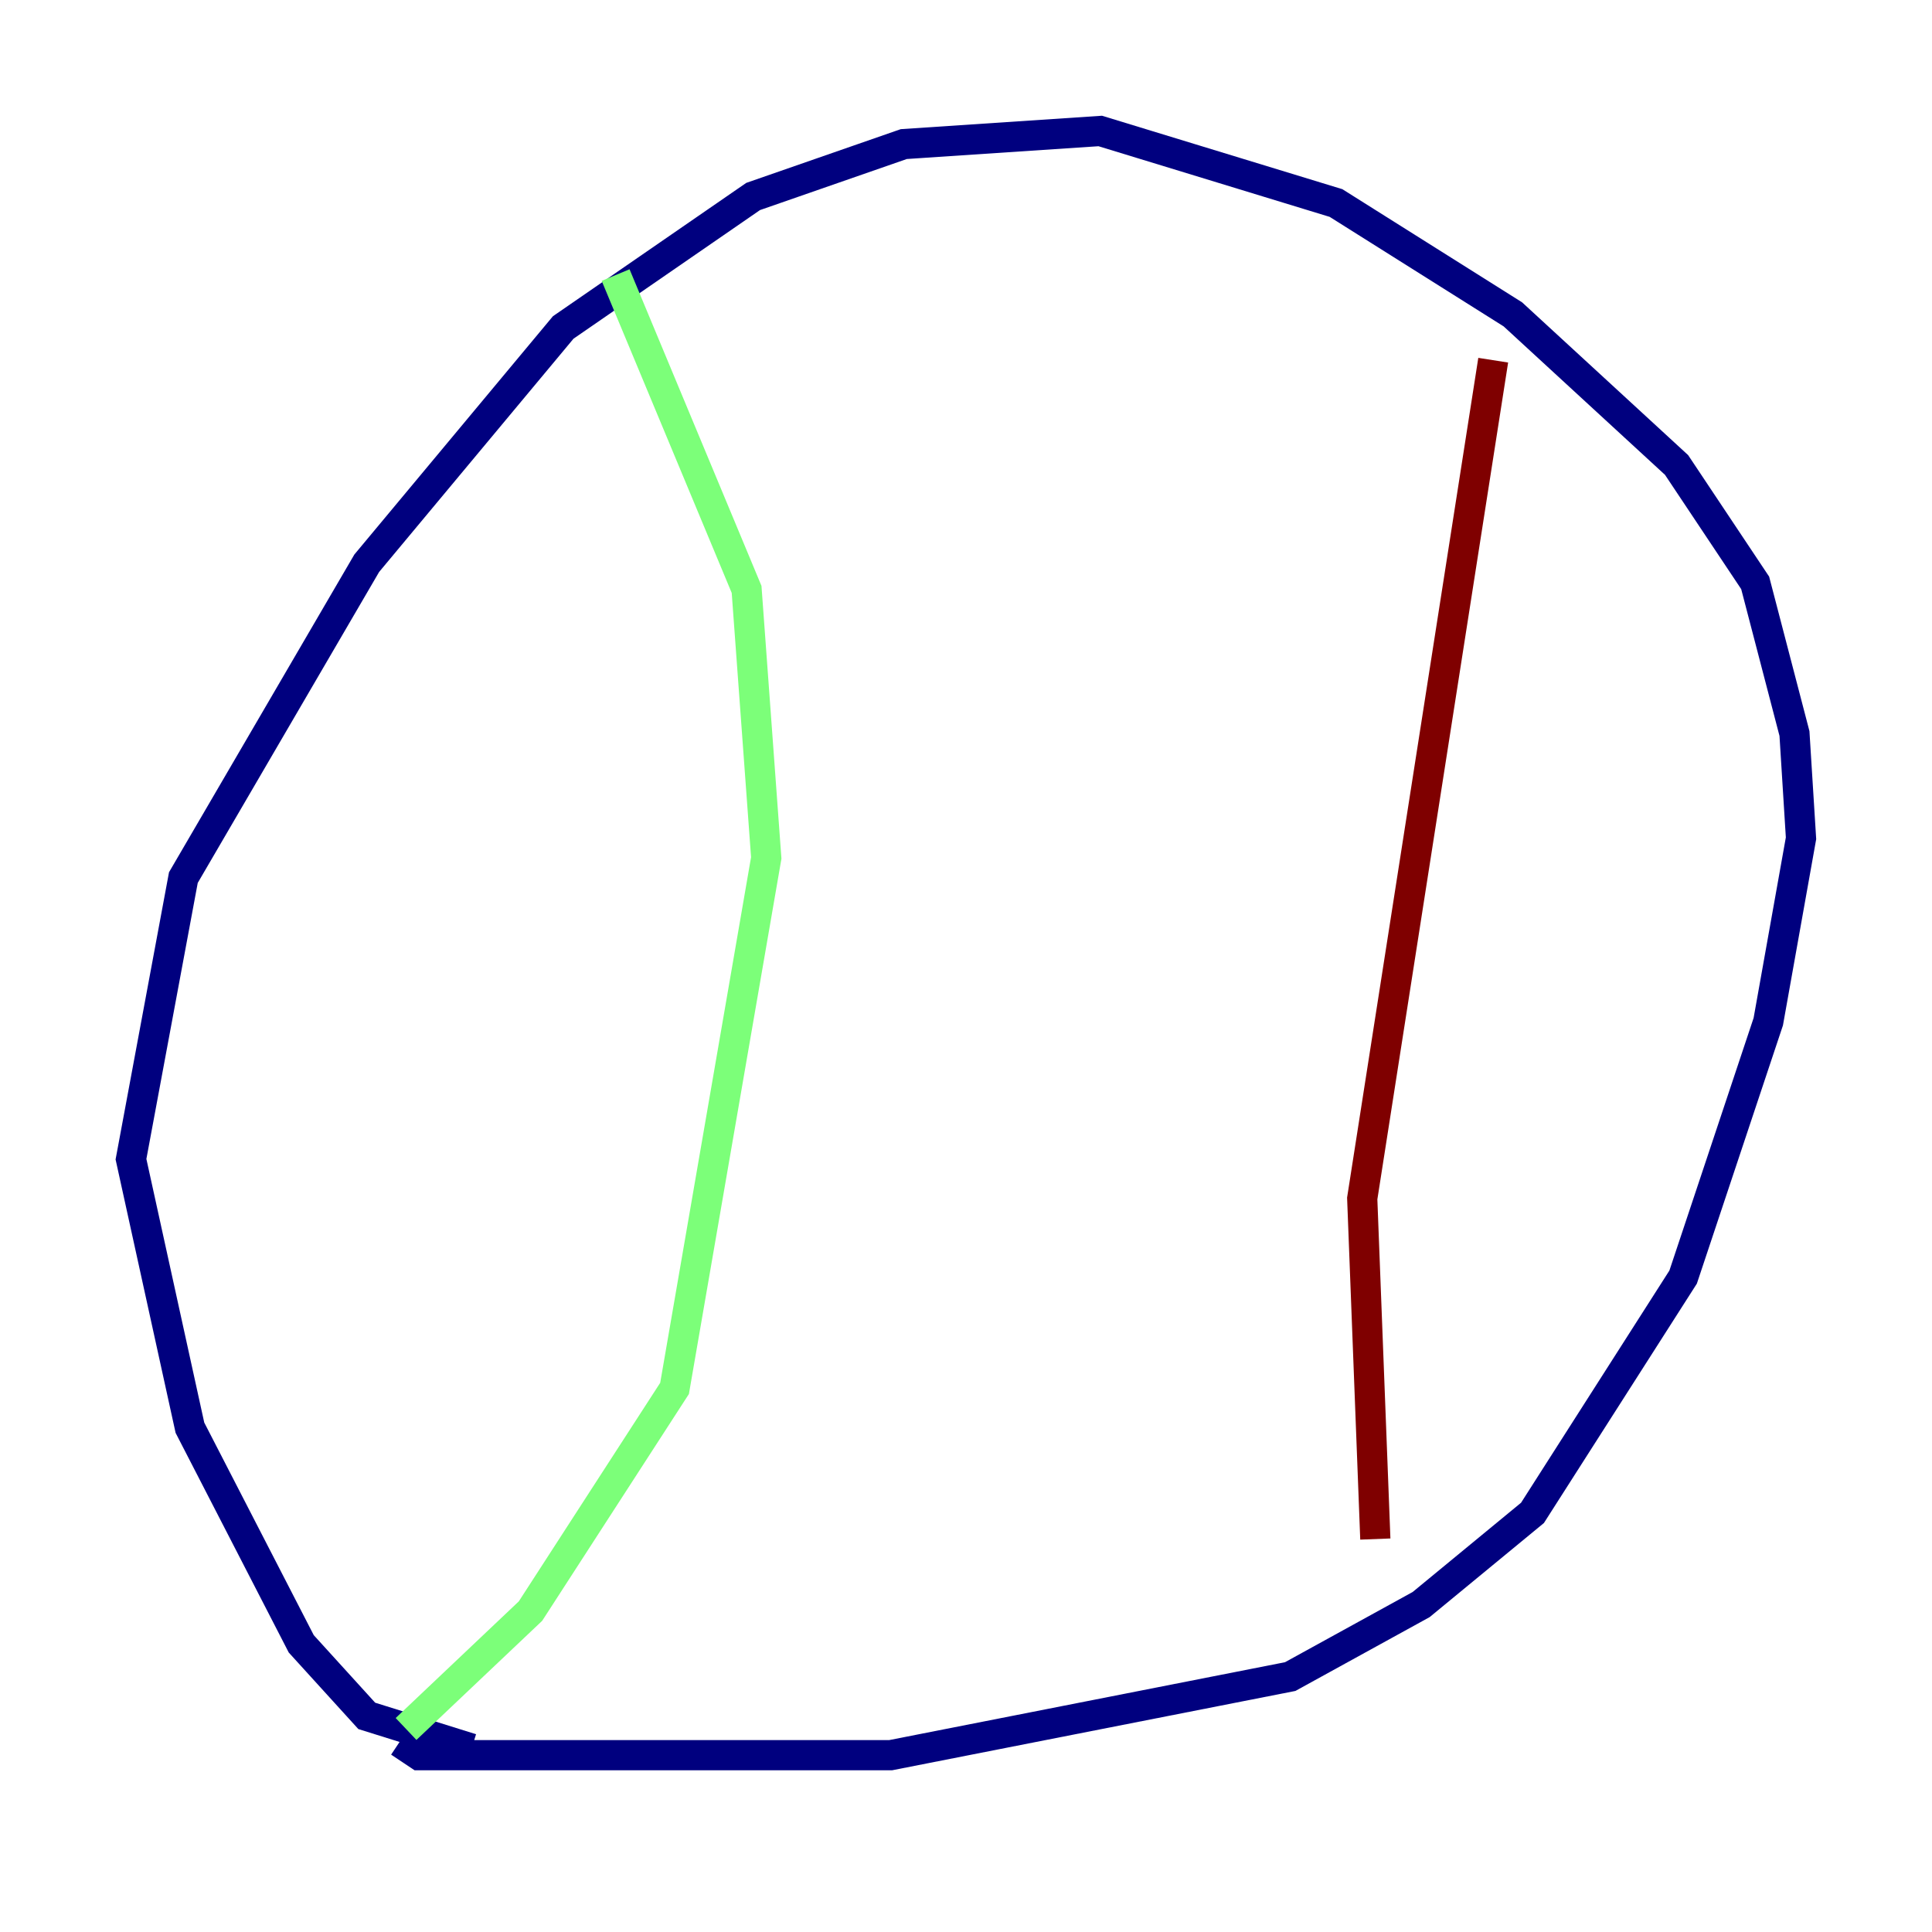 <?xml version="1.0" encoding="utf-8" ?>
<svg baseProfile="tiny" height="128" version="1.2" viewBox="0,0,128,128" width="128" xmlns="http://www.w3.org/2000/svg" xmlns:ev="http://www.w3.org/2001/xml-events" xmlns:xlink="http://www.w3.org/1999/xlink"><defs /><polyline fill="none" points="31.241,115.851 24.298,113.681 19.959,108.909 12.583,94.59 8.678,76.8 12.149,58.142 24.298,37.315 37.315,21.695 49.898,13.017 59.878,9.546 72.895,8.678 88.515,13.451 100.231,20.827 111.078,30.807 116.285,38.617 118.888,48.597 119.322,55.539 117.153,67.688 111.512,84.61 101.532,100.231 94.156,106.305 85.478,111.078 59.01,116.285 27.77,116.285 26.468,115.417" stroke="#00007f" stroke-width="2" /><polyline fill="none" points="40.786,18.224 49.464,39.051 50.766,56.841 44.691,91.986 35.146,106.739 26.902,114.549" stroke="#7cff79" stroke-width="2" /><polyline fill="none" points="98.929,23.864 90.251,79.403 91.119,101.966" stroke="#7f0000" stroke-width="2" /></svg>